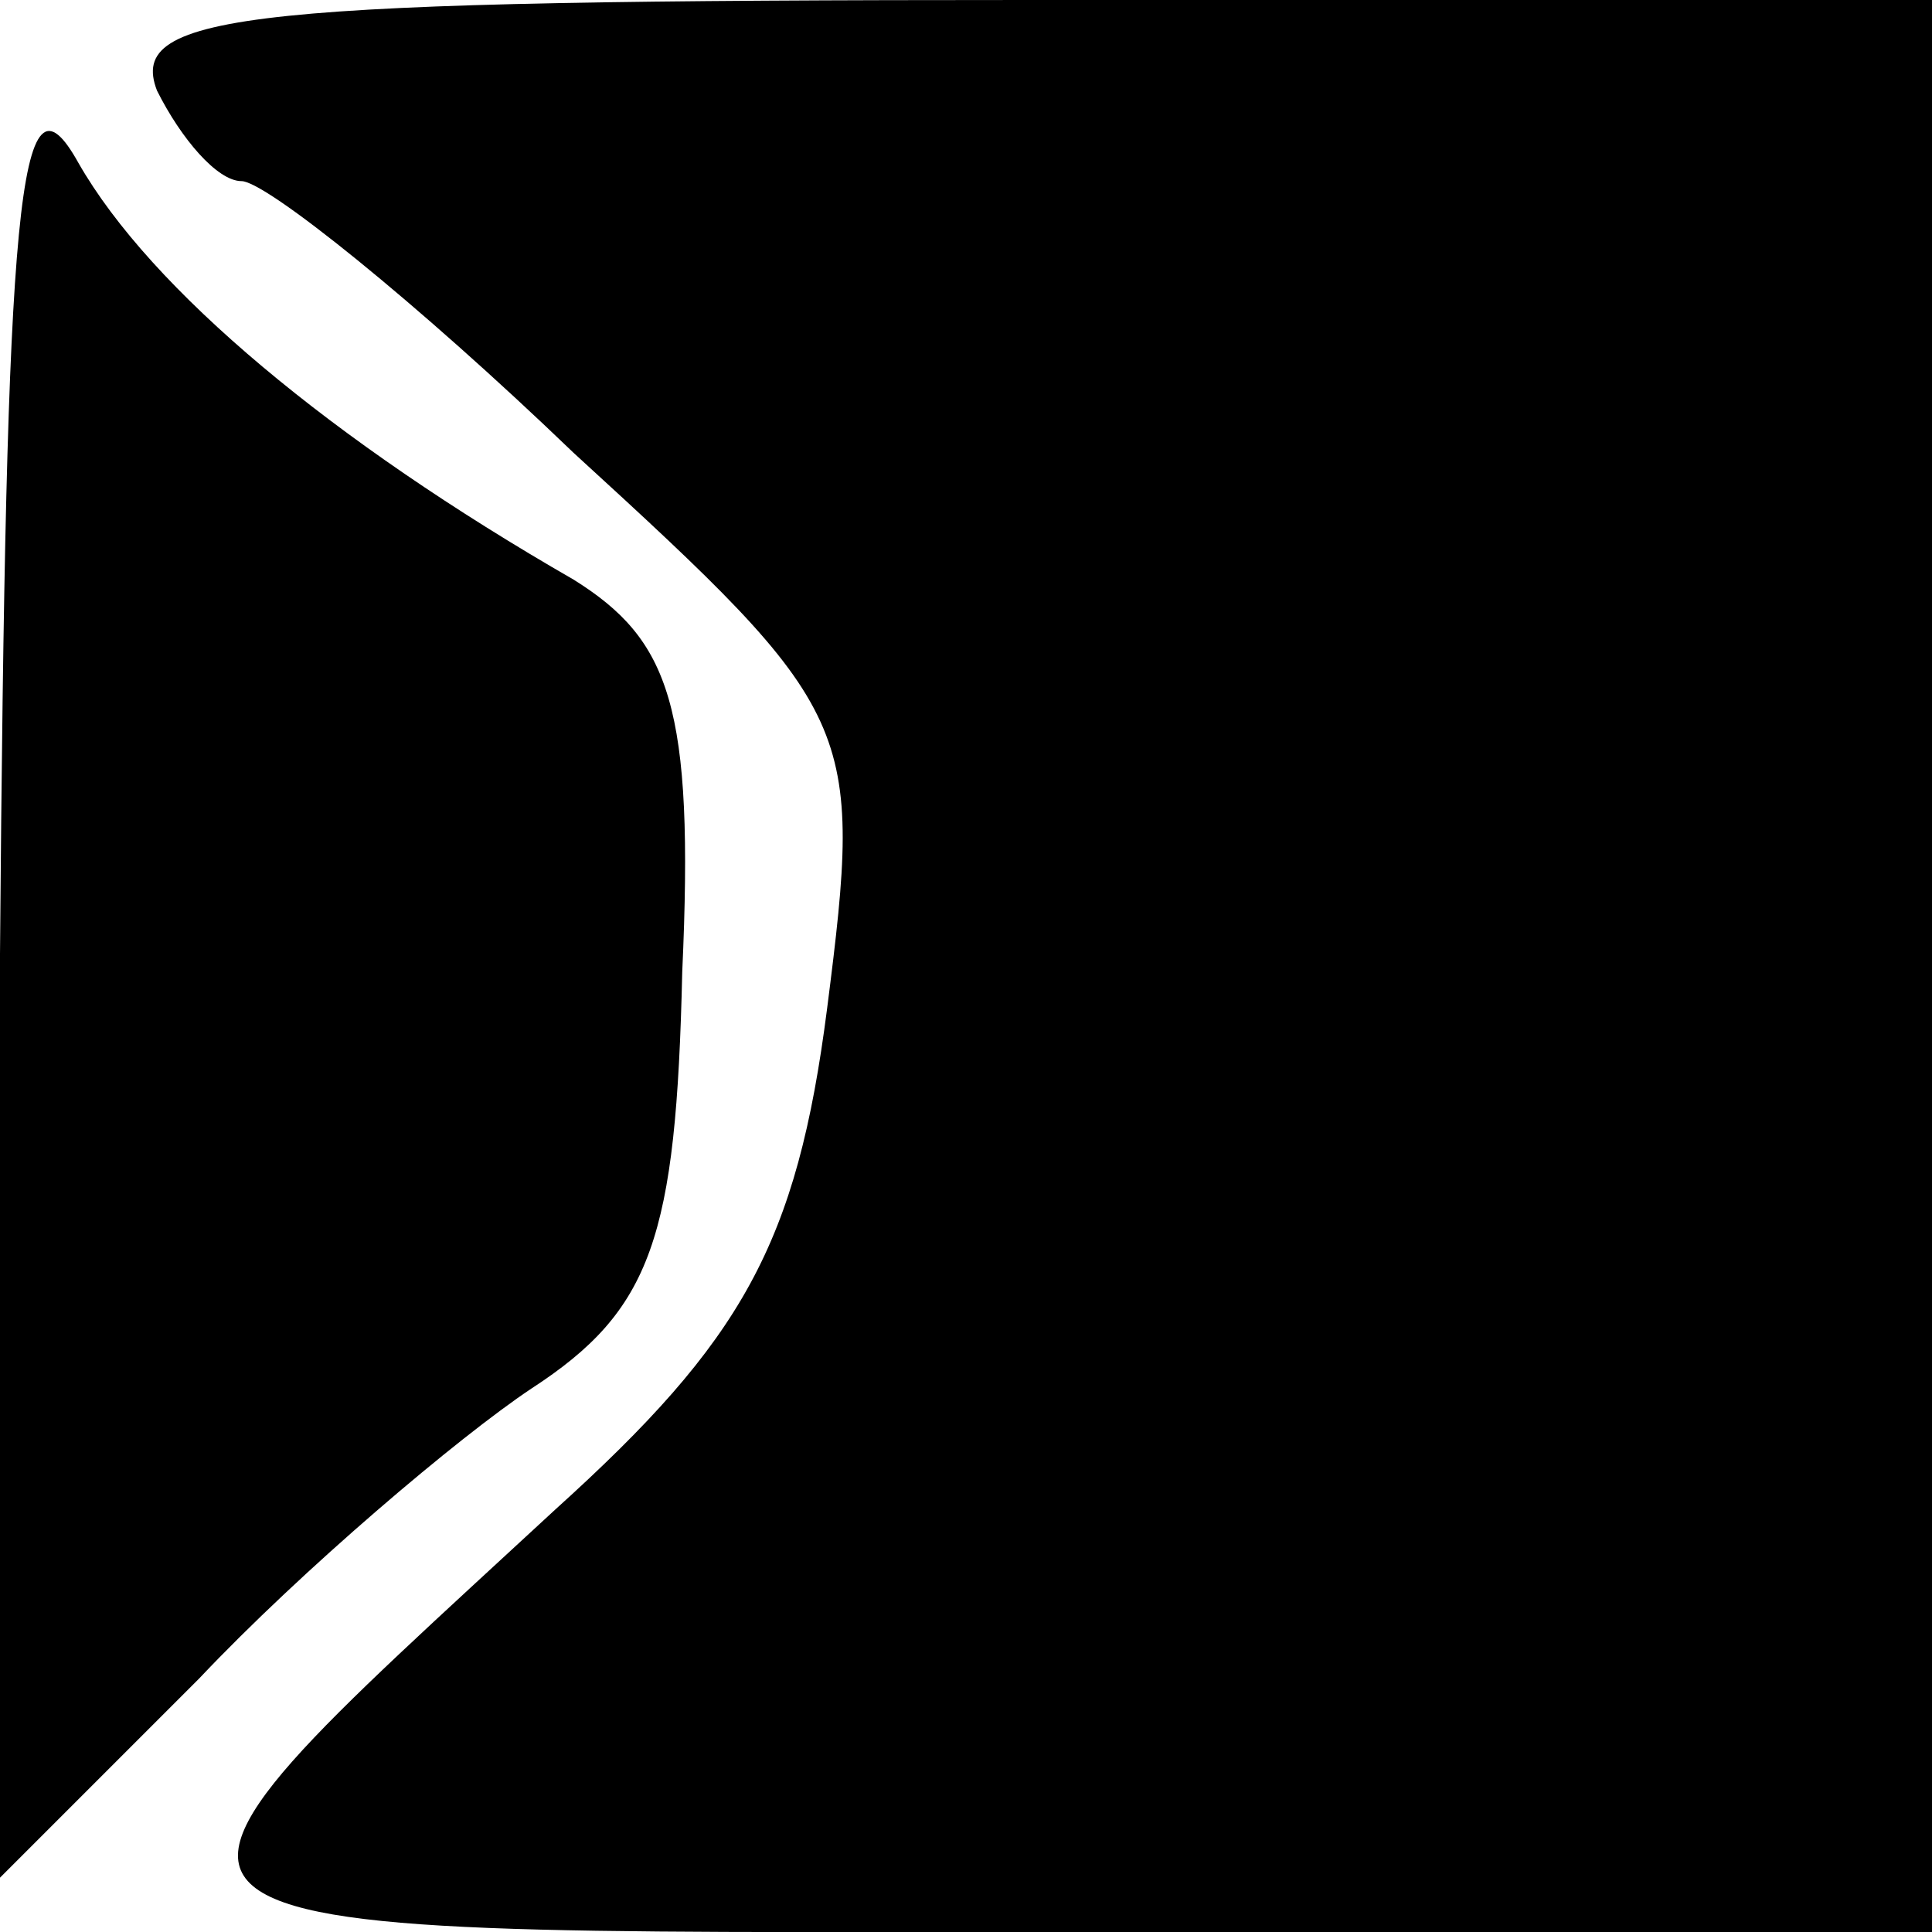 <?xml version="1.0" standalone="no"?>
<!DOCTYPE svg PUBLIC "-//W3C//DTD SVG 20010904//EN"
 "http://www.w3.org/TR/2001/REC-SVG-20010904/DTD/svg10.dtd">
<svg version="1.0" xmlns="http://www.w3.org/2000/svg"
 width="32pt" height="32pt" viewBox="0 0 32 32"
 preserveAspectRatio="xMidYMid meet">
<g transform="translate(0,32) scale(0.1,-0.1)"
fill="#000000" stroke="none">
<path fill="#000000" stroke="none" d="M26 305 c4 -8 10 -15 14 -15 4 0 29
-20 55 -45 47 -43 48 -45 42 -92 -5 -39 -14 -55 -45 -83 -79 -73 -82 -70 82
-70 l146 0 0 160 0 160 -150 0 c-129 0 -149 -2 -144 -15z"/>
<path fill="#000000" stroke="none" d="M0 162 l0 -153 33 33 c17 18 43 40 55
48 20 13 24 25 25 69 2 44 -2 55 -18 65 -40 23 -70 48 -82 69 -10 18 -12 -6
-13 -131z"/>
</g>
</svg>
